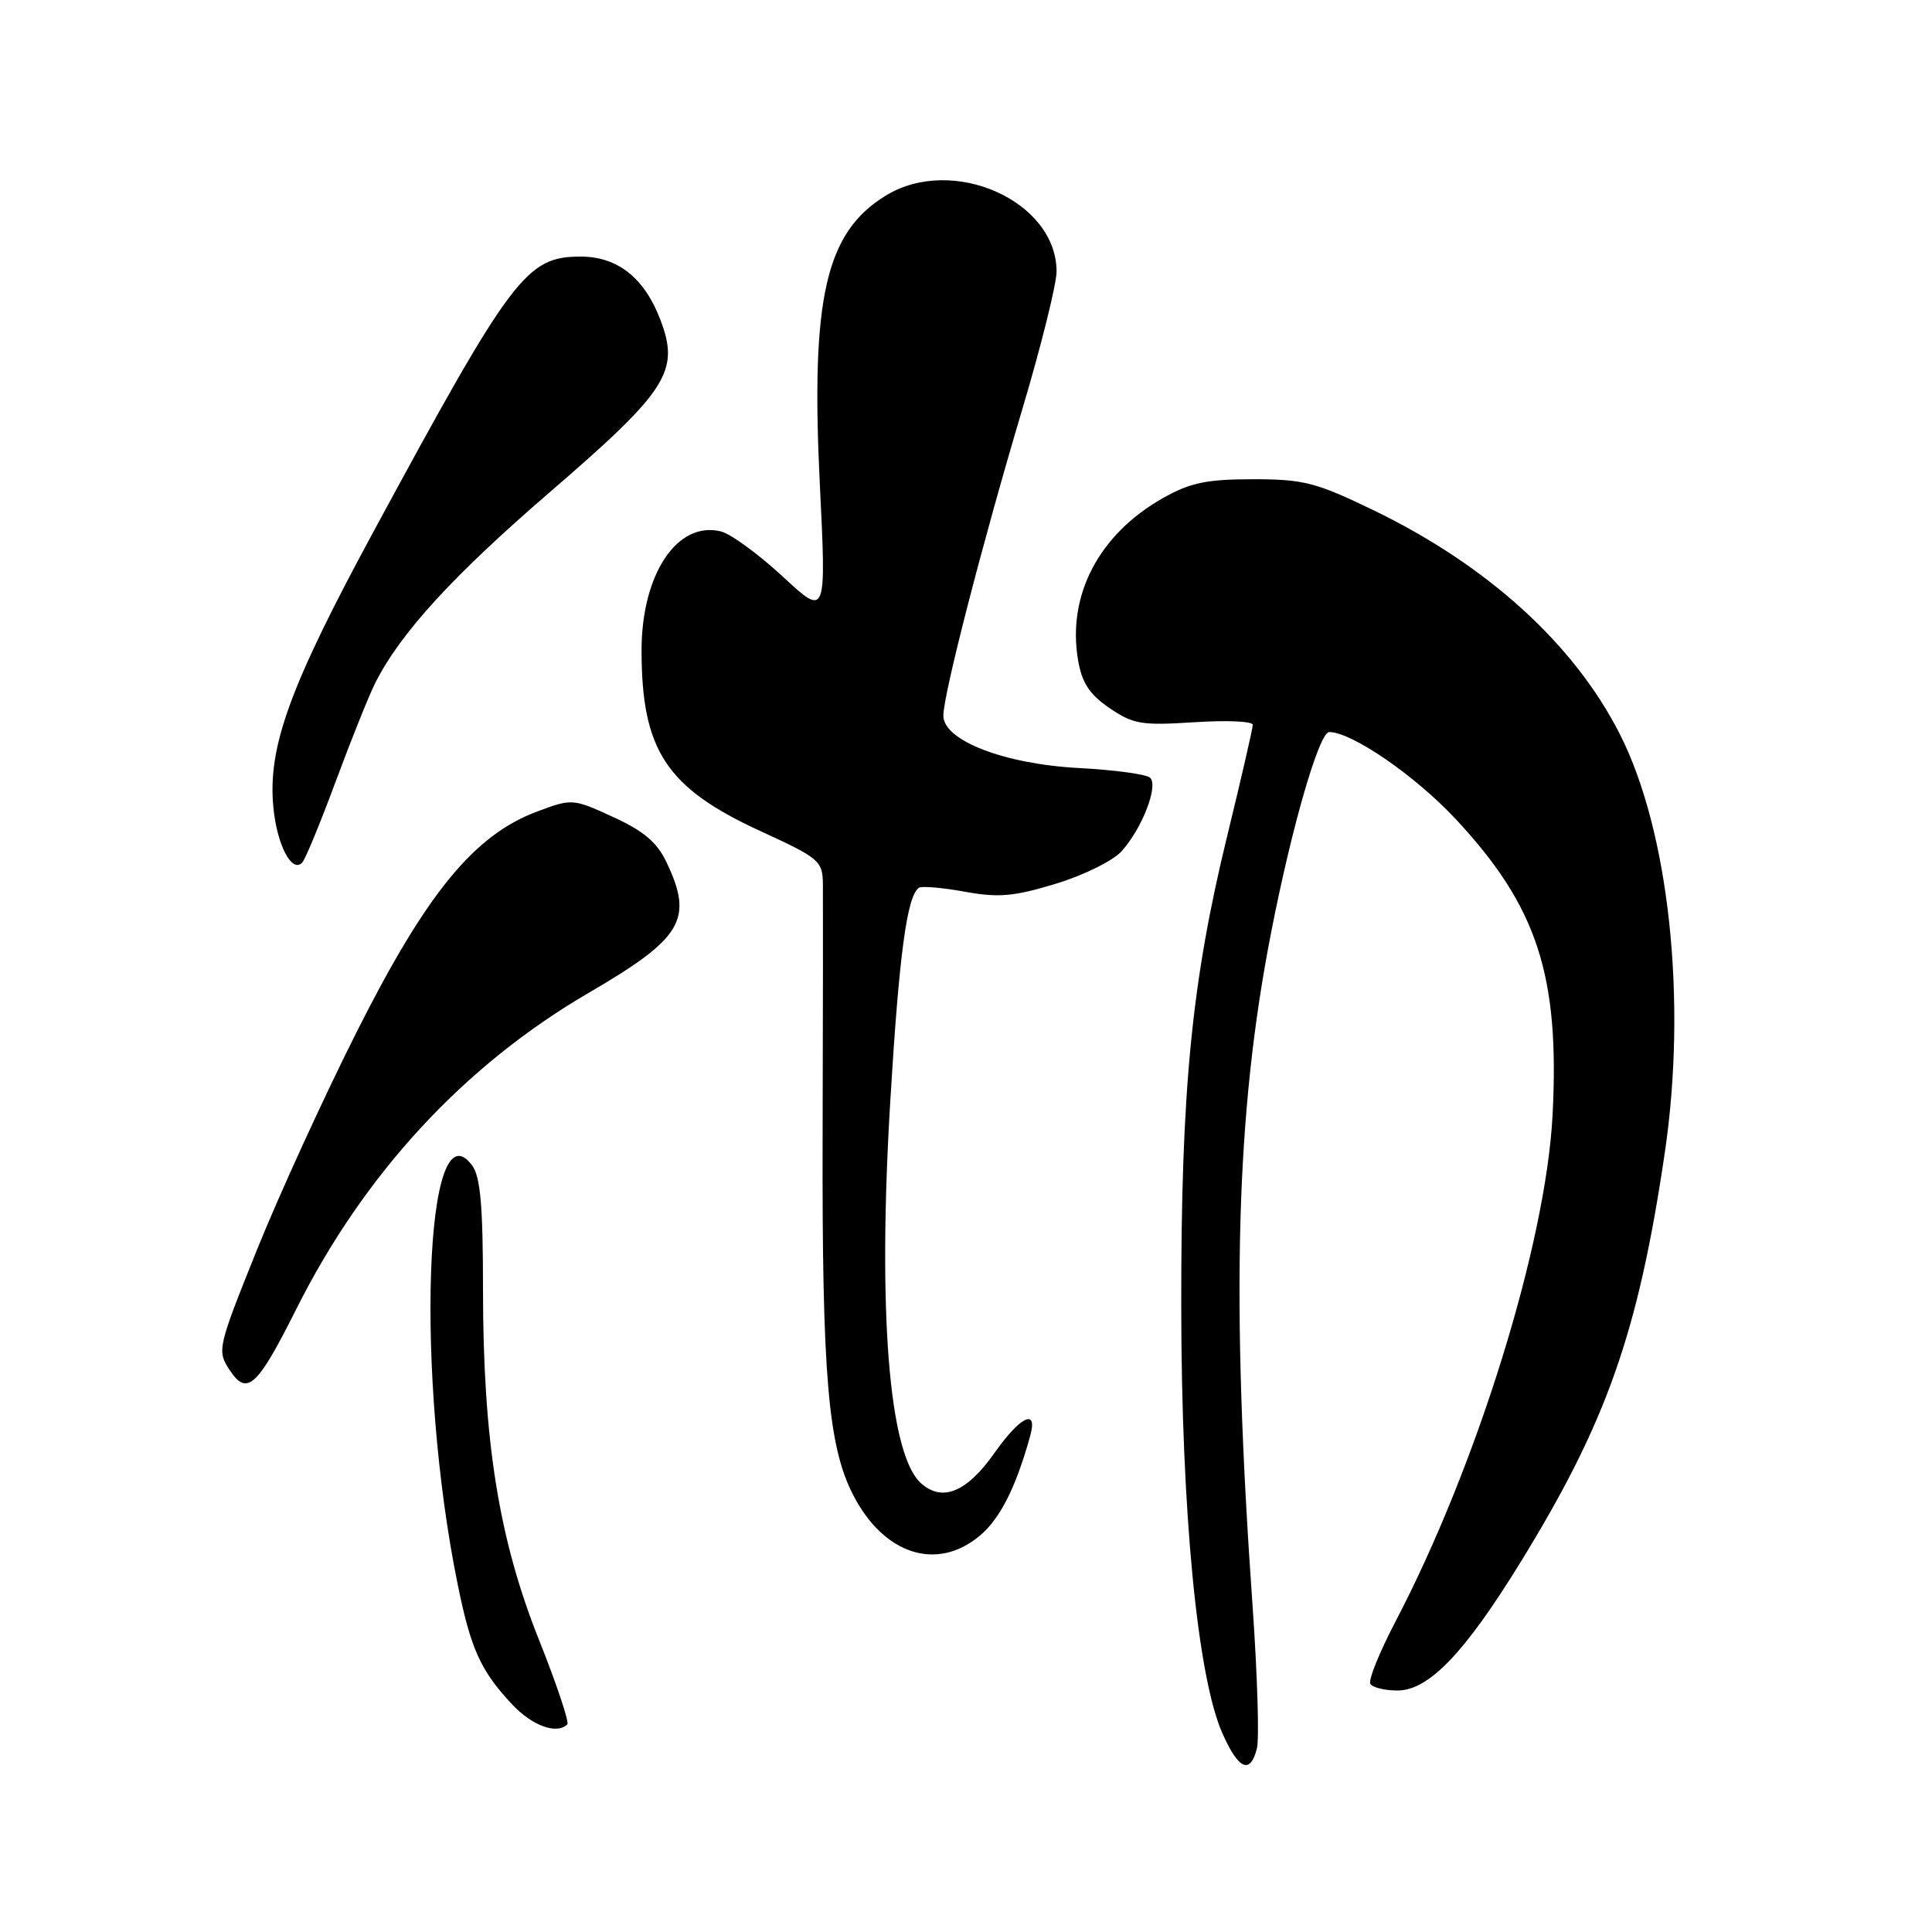 <?xml version="1.0" encoding="UTF-8" standalone="no"?>
<!DOCTYPE svg PUBLIC "-//W3C//DTD SVG 1.1//EN" "http://www.w3.org/Graphics/SVG/1.1/DTD/svg11.dtd" >
<svg xmlns="http://www.w3.org/2000/svg" xmlns:xlink="http://www.w3.org/1999/xlink" version="1.1" viewBox="0 0 256 256">
 <g >
 <path fill="currentColor"
d=" M 166.55 231.66 C 166.87 230.37 166.61 221.94 165.98 212.91 C 163.08 171.91 163.75 147.49 168.44 123.51 C 171.19 109.44 174.80 97.00 176.13 97.00 C 179.11 97.00 187.46 102.74 192.82 108.46 C 203.69 120.08 206.69 129.24 205.72 147.80 C 204.83 164.84 195.69 194.26 184.90 214.88 C 182.78 218.94 181.28 222.65 181.58 223.13 C 181.88 223.61 183.49 224.00 185.18 224.00 C 189.31 224.00 194.08 219.03 201.48 207.00 C 212.89 188.46 217.07 176.60 220.59 152.77 C 223.57 132.56 221.17 110.16 214.64 97.28 C 208.60 85.36 197.10 74.91 182.00 67.61 C 174.36 63.92 172.74 63.50 166.00 63.50 C 159.85 63.51 157.71 63.96 154.09 66.00 C 145.61 70.80 141.38 78.88 142.85 87.47 C 143.36 90.48 144.36 92.01 147.01 93.82 C 150.16 95.97 151.26 96.15 158.25 95.70 C 162.51 95.42 166.00 95.57 166.00 96.04 C 166.00 96.50 164.48 103.10 162.63 110.69 C 157.89 130.09 156.50 144.32 156.52 173.00 C 156.54 200.28 158.65 222.15 161.97 229.66 C 164.11 234.50 165.67 235.18 166.55 231.66 Z  M 75.17 228.49 C 75.45 228.21 73.76 223.15 71.40 217.24 C 66.08 203.90 64.00 190.84 64.00 170.81 C 64.00 159.86 63.66 155.91 62.57 154.44 C 56.25 145.88 54.99 182.21 60.65 209.96 C 62.39 218.53 63.69 221.38 67.84 225.82 C 70.50 228.67 73.79 229.87 75.17 228.49 Z  M 129.85 203.47 C 132.53 201.22 134.63 197.05 136.51 190.25 C 137.54 186.53 135.20 187.66 131.76 192.54 C 128.10 197.74 124.84 199.07 122.02 196.52 C 117.79 192.69 116.28 173.87 117.97 145.86 C 119.14 126.40 120.19 118.62 121.78 117.63 C 122.18 117.39 124.92 117.62 127.86 118.16 C 132.31 118.97 134.35 118.79 139.90 117.10 C 143.59 115.98 147.51 114.04 148.63 112.78 C 151.35 109.74 153.53 104.11 152.39 103.05 C 151.90 102.59 147.68 102.02 143.00 101.77 C 133.10 101.25 125.00 98.13 125.00 94.83 C 125.00 92.03 130.17 71.98 135.45 54.26 C 137.95 45.88 140.00 37.65 140.00 35.98 C 140.00 26.63 126.25 20.50 117.40 25.90 C 109.40 30.78 107.42 39.42 108.63 64.13 C 109.50 81.76 109.50 81.76 103.70 76.38 C 100.51 73.43 96.84 70.75 95.54 70.42 C 89.75 68.97 85.00 76.08 85.01 86.21 C 85.02 99.41 88.28 104.38 100.71 110.10 C 108.62 113.73 109.00 114.06 109.04 117.20 C 109.06 119.02 109.05 134.06 109.00 150.63 C 108.92 182.10 109.72 191.57 113.01 198.02 C 117.08 205.99 124.14 208.28 129.85 203.47 Z  M 39.21 173.56 C 48.22 155.54 61.48 141.19 78.00 131.56 C 90.45 124.30 91.92 121.84 88.32 114.26 C 87.06 111.61 85.29 110.11 81.25 108.26 C 75.91 105.81 75.80 105.80 71.18 107.53 C 62.87 110.62 56.57 118.28 47.38 136.50 C 42.94 145.30 36.93 158.44 34.01 165.70 C 28.82 178.62 28.75 178.96 30.42 181.52 C 32.72 185.03 34.07 183.81 39.21 173.56 Z  M 44.50 103.50 C 46.54 98.00 48.89 92.15 49.72 90.50 C 53.05 83.89 60.01 76.29 72.80 65.26 C 88.47 51.75 90.11 49.20 87.50 42.36 C 85.38 36.81 81.83 34.00 76.94 34.00 C 69.74 34.00 67.87 36.48 49.46 70.50 C 38.37 90.99 35.46 99.01 36.22 106.95 C 36.70 111.97 38.68 115.76 40.05 114.29 C 40.46 113.86 42.46 109.00 44.50 103.50 Z "/>
</g>
</svg>